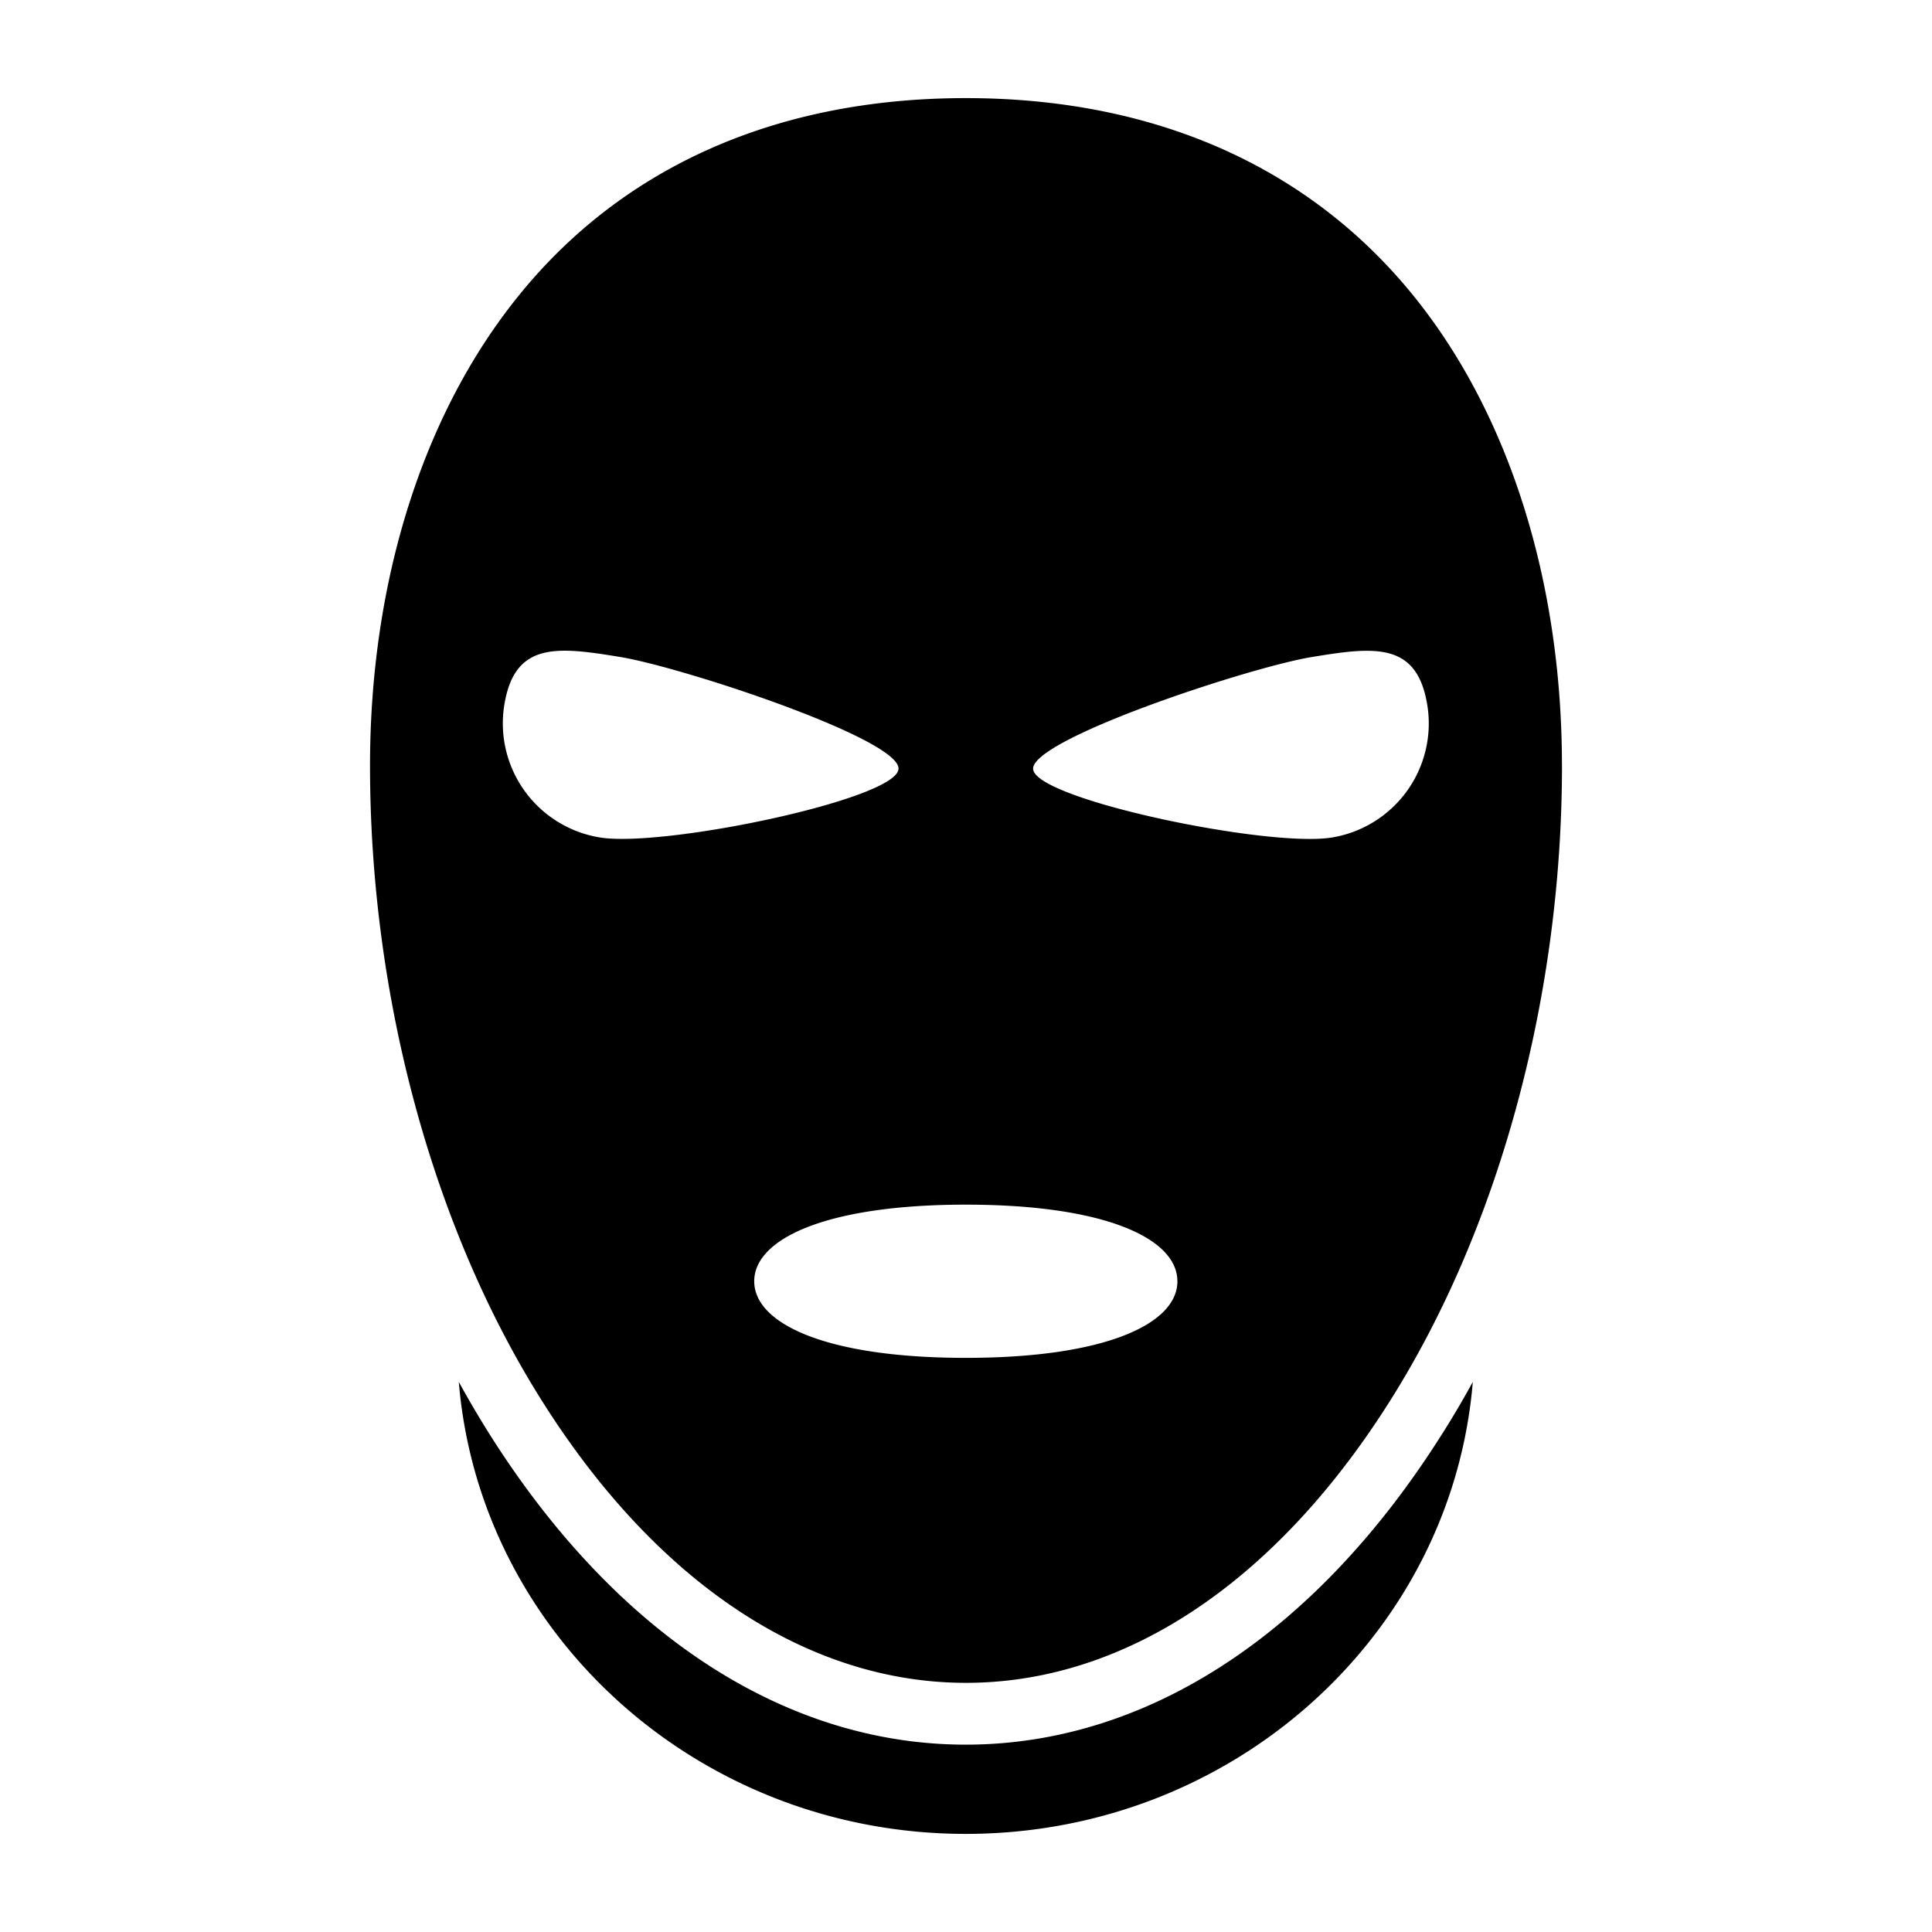 <svg xmlns="http://www.w3.org/2000/svg" width="3em" height="3em" viewBox="0 0 512 512"><path fill="currentColor" d="M390.311 366.216C384.752 433.264 326.724 486 255.95 486c-70.775 0-128.803-52.736-134.363-119.784q4.26 7.76 8.918 15.07c33.406 52.275 77.961 81.064 125.435 81.064c47.473 0 92.038-28.789 125.445-81.094q4.668-7.27 8.927-15.04zm23.63-163.305c0 61.673-16.893 123.48-46.348 169.56C337.3 419.874 297.648 445.97 256 445.97s-81.34-26.107-111.593-73.498c-29.455-46.07-46.347-107.887-46.347-169.56c0-47.095 13.063-90.156 36.774-121.218C162.538 45.268 204.452 26 255.95 26s93.441 19.247 121.227 55.674c23.7 31.072 36.754 74.122 36.754 121.227zm-175.847 1.024c1.29-7.822-56.995-27.069-73.713-29.823c-16.719-2.754-27.97-4.095-30.714 12.593a30.63 30.63 0 0 0 25.237 35.218c16.698 2.785 77.859-9.92 79.18-17.957zm73.928 135.612c0-11.262-18.981-20.302-56.073-20.302s-56.073 9.091-56.073 20.302s18.98 20.301 56.073 20.301c37.092 0 56.073-9.06 56.073-20.27zm66.209-152.812c-2.754-16.698-14.037-15.357-30.714-12.592c-16.678 2.764-74.983 22.001-73.713 29.823c1.32 8.037 62.451 20.732 79.18 17.978a30.63 30.63 0 0 0 25.247-35.209"/></svg>